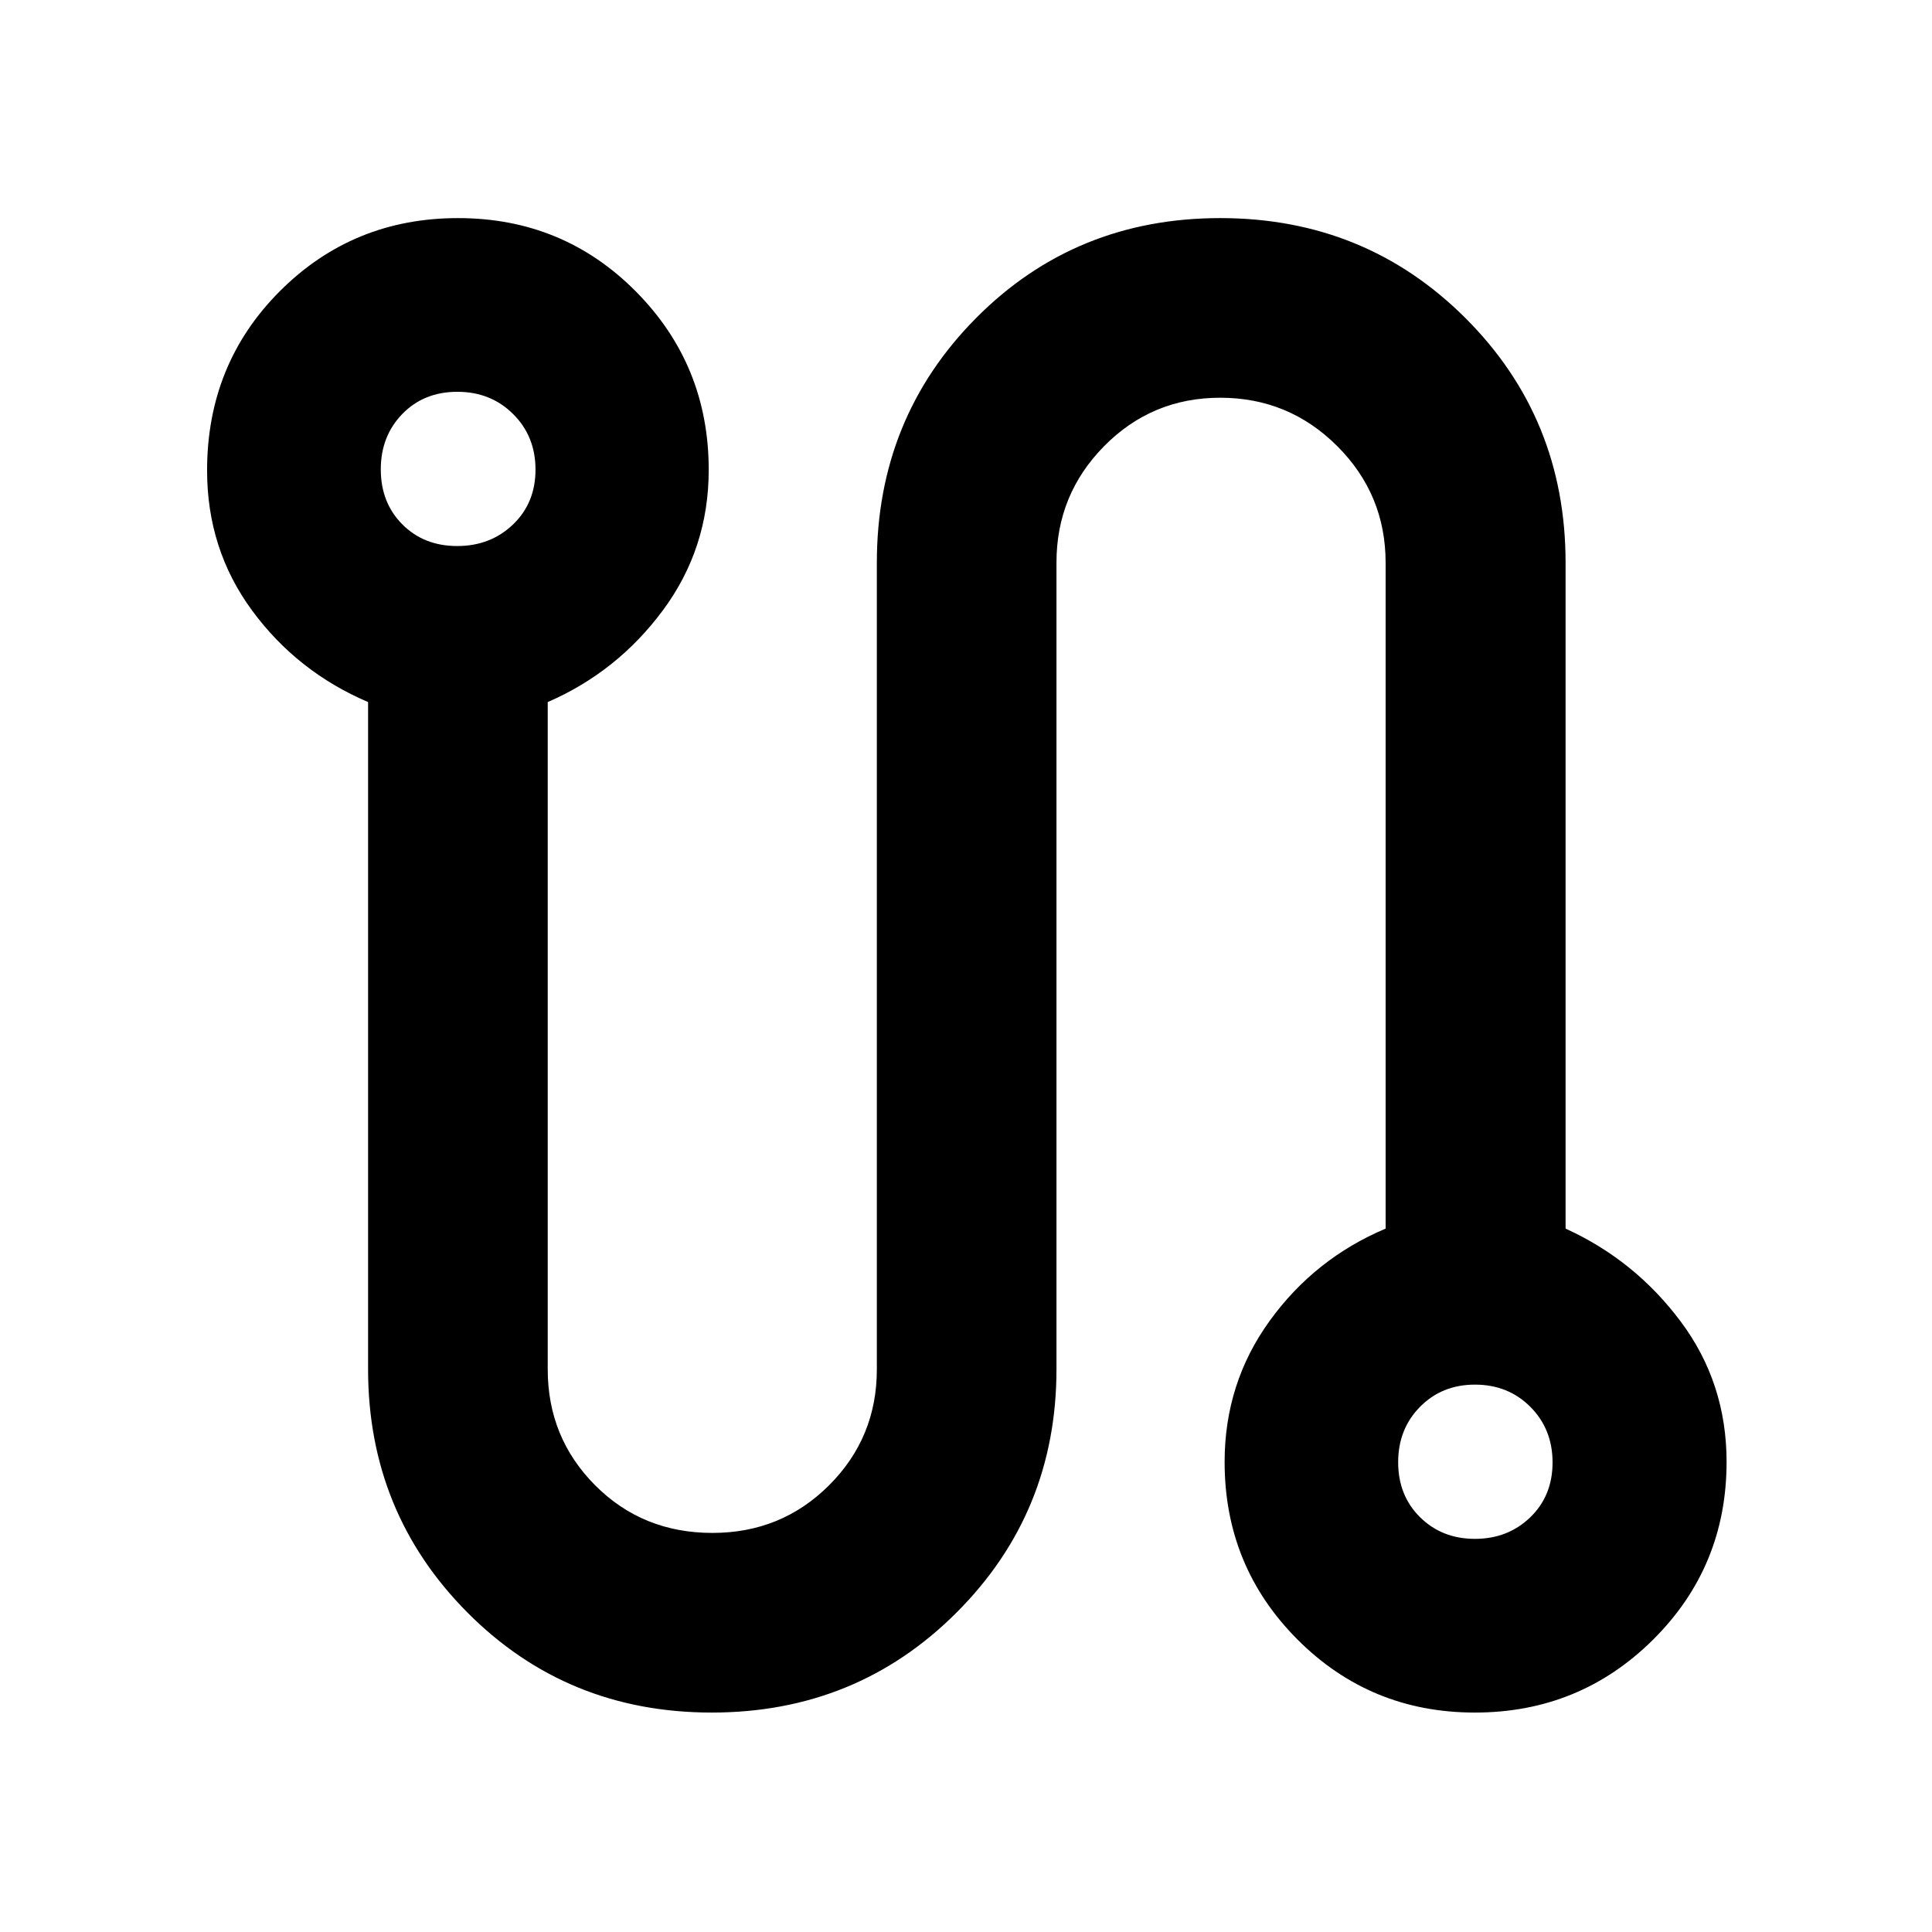 <svg xmlns="http://www.w3.org/2000/svg" height="40" viewBox="0 -960 960 960" width="40"><path d="M353.66-109.04q-71.93 0-121.35-49.66-49.41-49.67-49.41-120.92v-331.53q-35.24-15.06-57.62-45.47-22.38-30.41-22.38-69.6 0-52.96 36.24-89.18 36.25-36.23 88.46-36.23 52.21 0 88.38 36.48 36.18 36.49 36.18 88.61 0 39.03-22.71 69.72-22.72 30.68-57.29 45.67v331.55q0 33.95 23.56 57.63Q319.29-198.3 354-198.3q34.26 0 57.98-23.69 23.72-23.7 23.72-57.57v-400.82q0-71.89 49.3-121.57 49.29-49.68 121.35-49.68t121.82 49.68q49.76 49.68 49.76 121.57v330.87q34.41 15.65 57.2 46.16 22.8 30.51 22.8 69.74 0 52.06-36.49 88.32-36.48 36.25-88.6 36.25-51.9 0-88.12-36.29-36.21-36.3-36.21-88.23 0-39.16 22.38-70.11 22.38-30.95 57.62-45.84v-330.87q0-33.95-24.06-57.97-24.06-24.02-58.12-24.02-33.92 0-57.65 24.02-23.72 24.02-23.72 57.86v400.87q0 71.25-49.68 120.92-49.68 49.66-121.62 49.66ZM227.18-688.68q16.56 0 27.73-10.71 11.18-10.71 11.18-27.26 0-16.56-11.12-27.61-11.11-11.06-27.71-11.06-16.63 0-27.34 11.01t-10.71 27.54q0 16.56 10.71 27.33 10.71 10.76 27.26 10.76Zm505.71 493.33q16.38 0 27.48-10.71 11.09-10.71 11.09-27.26t-11.02-27.61q-11.02-11.06-27.55-11.06-16.39 0-27.27 11.02-10.88 11.01-10.88 27.54 0 16.56 10.88 27.32 10.88 10.76 27.27 10.76ZM227.43-726.67ZM732.8-233.33Z"/></svg>